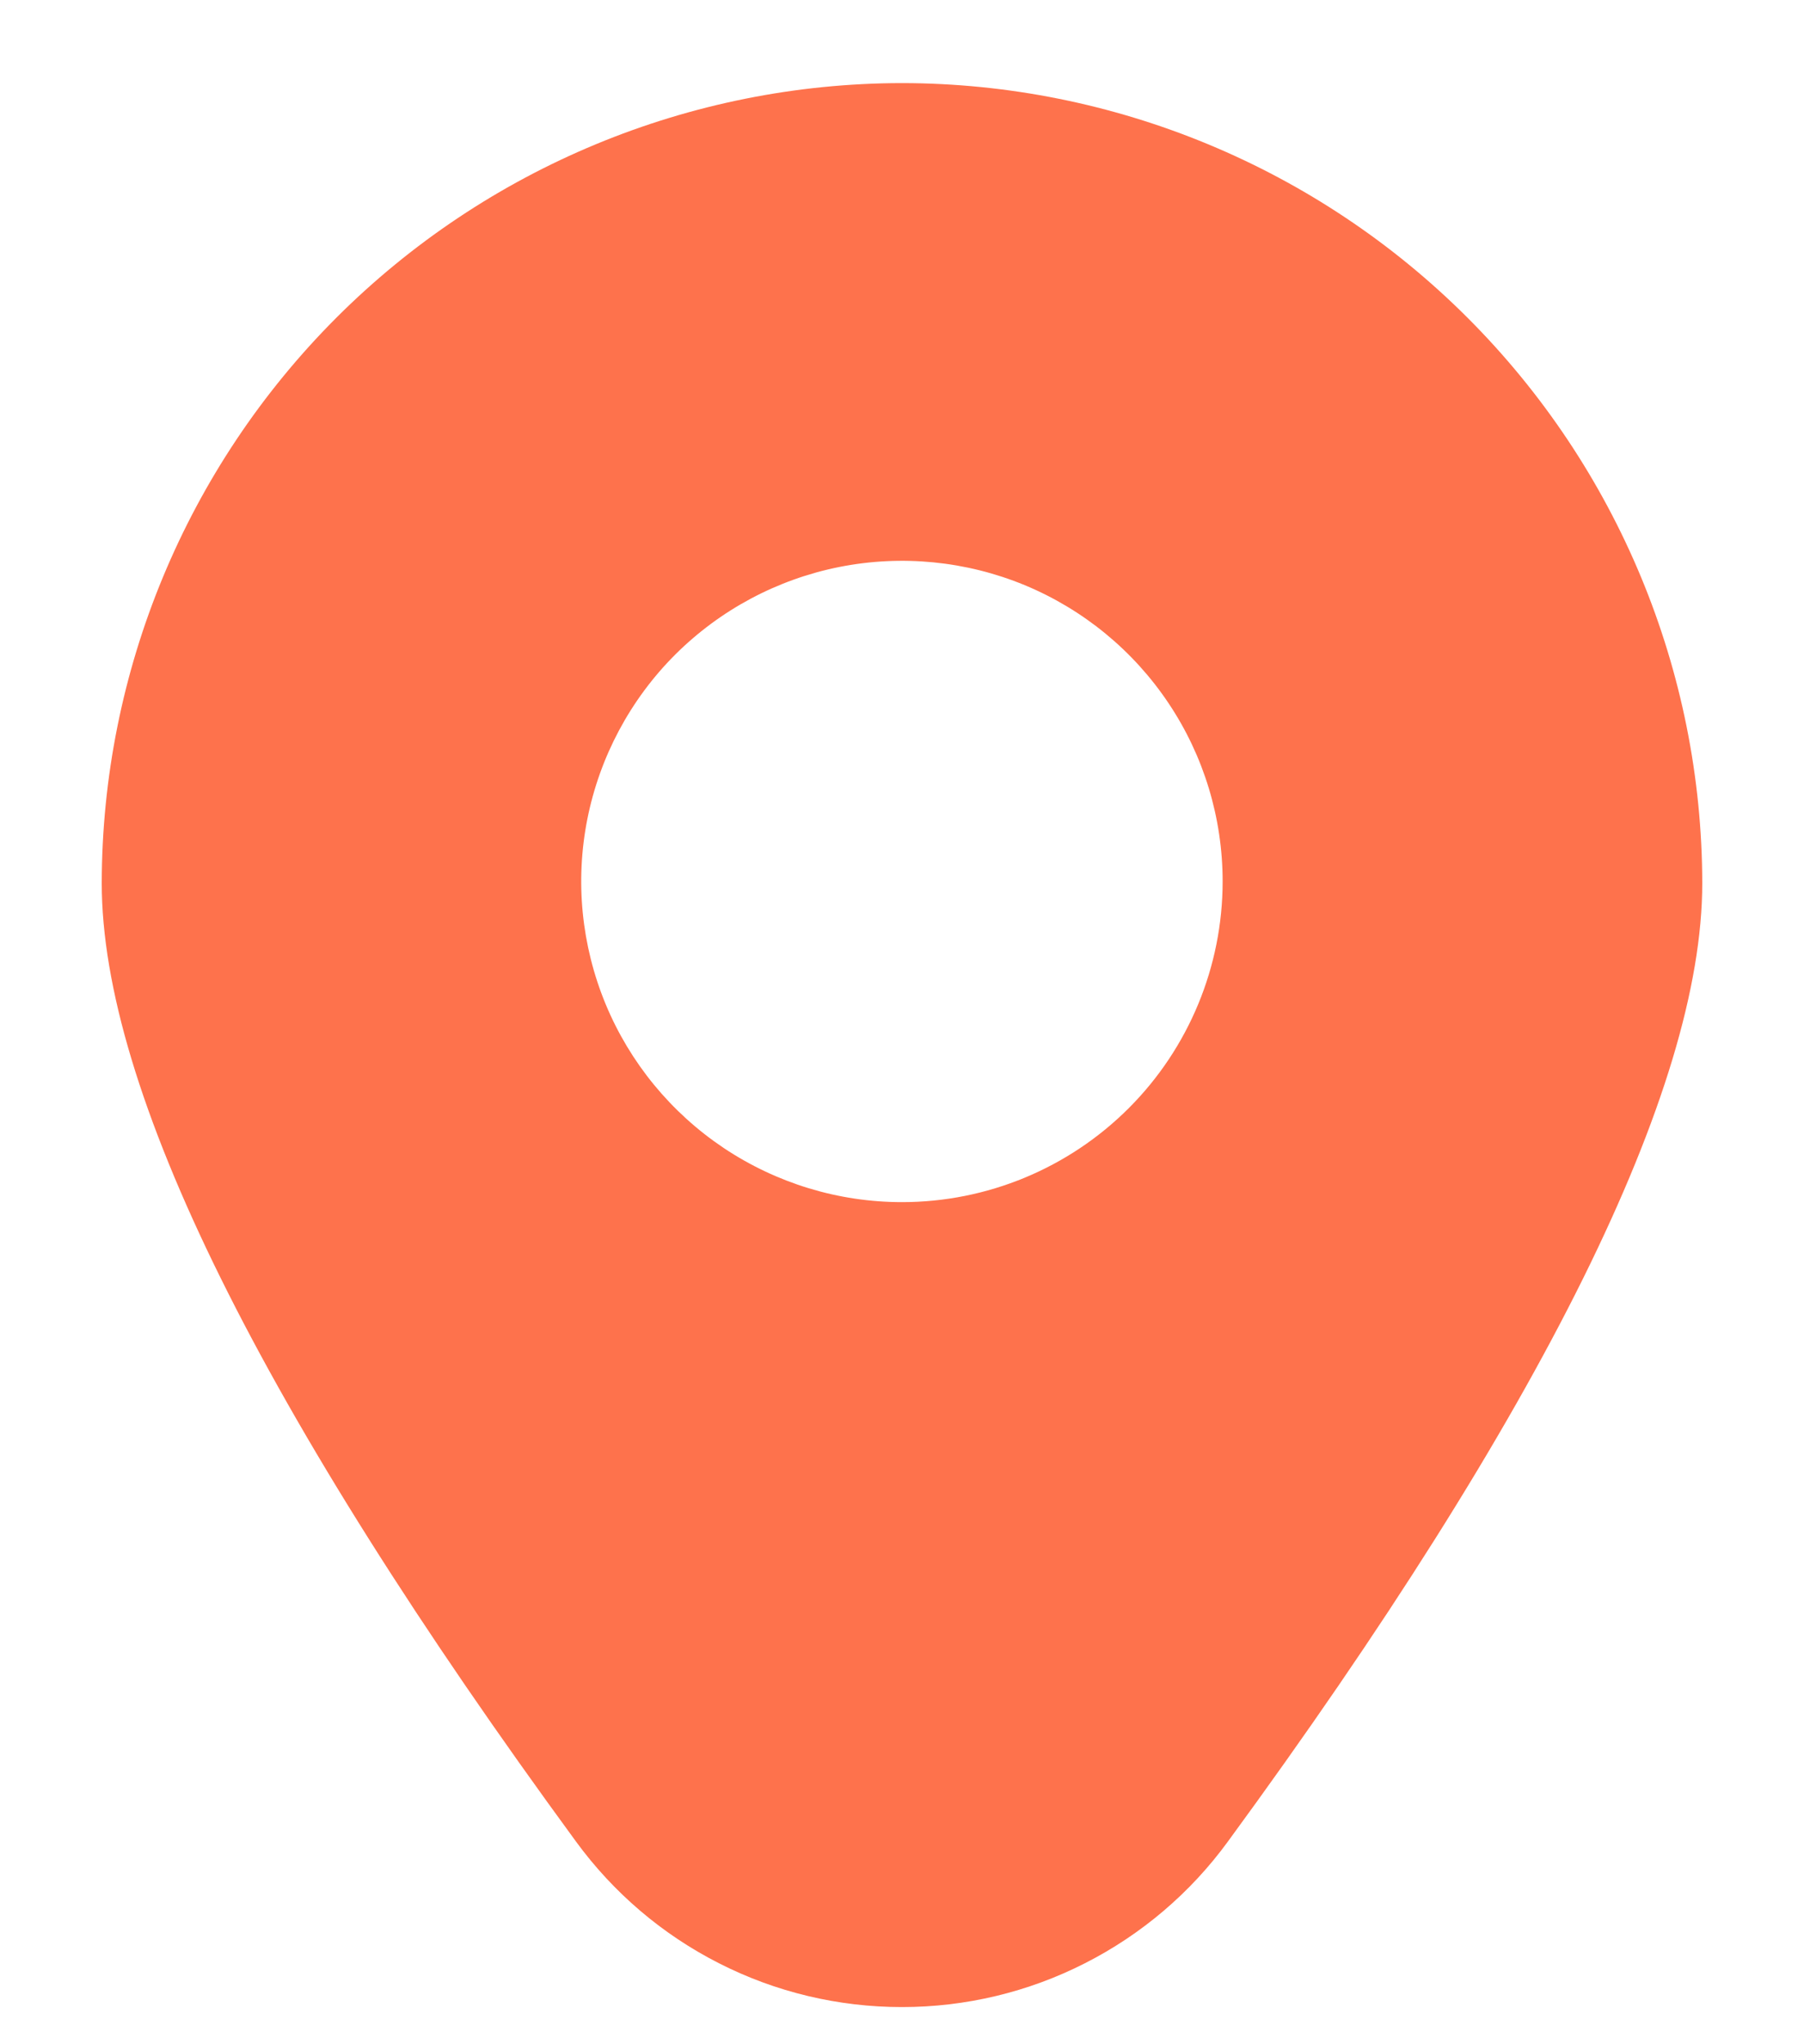 <svg width="15" height="17" viewBox="0 0 15 17" fill="none" xmlns="http://www.w3.org/2000/svg">
<path d="M7.5 0.691C5.736 0.693 4.044 1.395 2.797 2.642C1.55 3.89 0.848 5.581 0.846 7.345C0.846 9.058 2.172 11.739 4.789 15.314C5.101 15.741 5.508 16.088 5.979 16.327C6.45 16.567 6.971 16.691 7.5 16.691C8.028 16.691 8.549 16.567 9.02 16.327C9.491 16.088 9.899 15.741 10.21 15.314C12.827 11.739 14.154 9.058 14.154 7.345C14.152 5.581 13.45 3.89 12.202 2.642C10.955 1.395 9.264 0.693 7.5 0.691ZM7.5 9.997C6.972 9.997 6.457 9.84 6.018 9.547C5.58 9.254 5.238 8.838 5.036 8.351C4.834 7.863 4.781 7.327 4.884 6.81C4.987 6.293 5.241 5.817 5.614 5.444C5.987 5.072 6.462 4.818 6.979 4.715C7.497 4.612 8.033 4.665 8.52 4.866C9.007 5.068 9.424 5.41 9.717 5.849C10.01 6.287 10.166 6.803 10.166 7.33C10.166 8.037 9.885 8.716 9.385 9.216C8.885 9.716 8.207 9.997 7.5 9.997Z" fill="#FE724C"/>
</svg>
